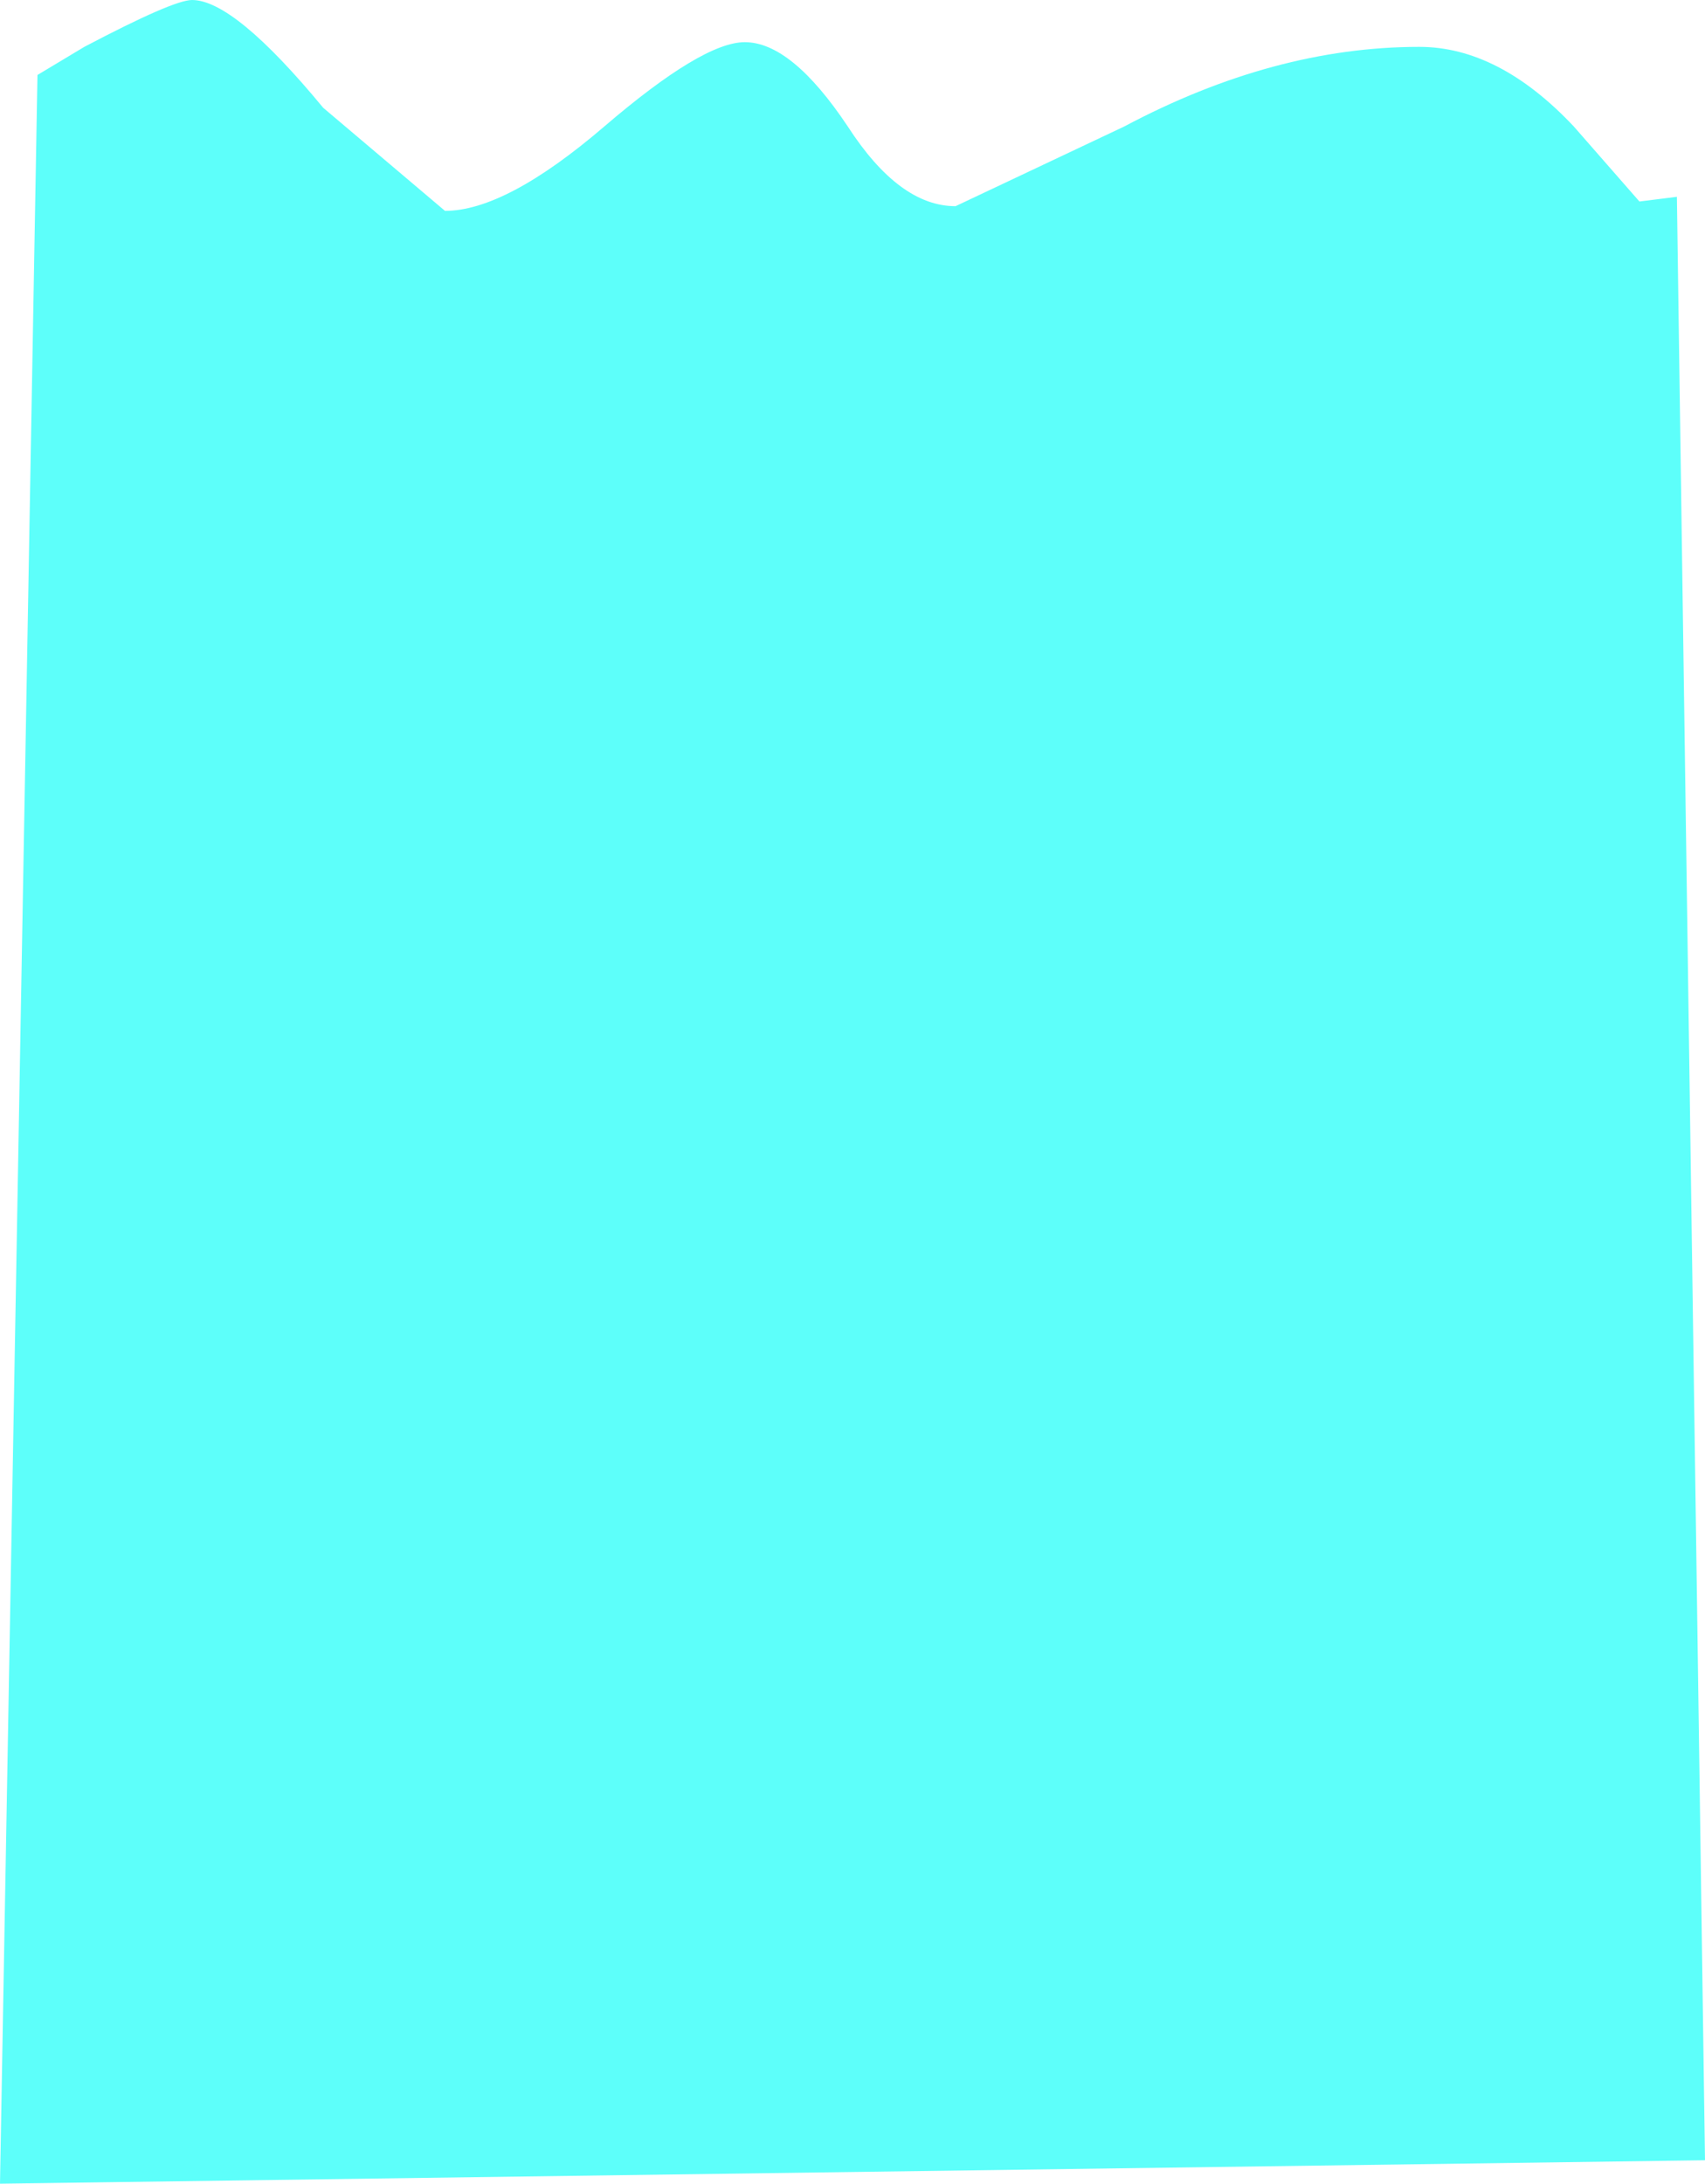 <?xml version="1.0" encoding="UTF-8" standalone="no"?>
<svg xmlns:xlink="http://www.w3.org/1999/xlink" height="23.3px" width="18.2px" xmlns="http://www.w3.org/2000/svg">
  <g transform="matrix(1.0, 0.0, 0.0, 1.0, 0.2, -14.85)">
    <path d="M7.75 15.3 Q8.25 15.3 8.85 16.2 9.4 17.05 10.0 17.05 L11.8 16.2 Q13.4 15.35 14.95 15.35 15.8 15.35 16.6 16.2 L17.3 17.0 17.7 16.95 18.0 37.9 -0.2 38.15 0.2 15.65 0.7 15.35 Q1.65 14.85 1.85 14.85 2.3 14.85 3.25 16.0 L4.55 17.1 Q5.2 17.1 6.25 16.2 7.3 15.3 7.75 15.3" fill="#5dfffa" fill-rule="evenodd" stroke="none"/>
  </g>
</svg>
